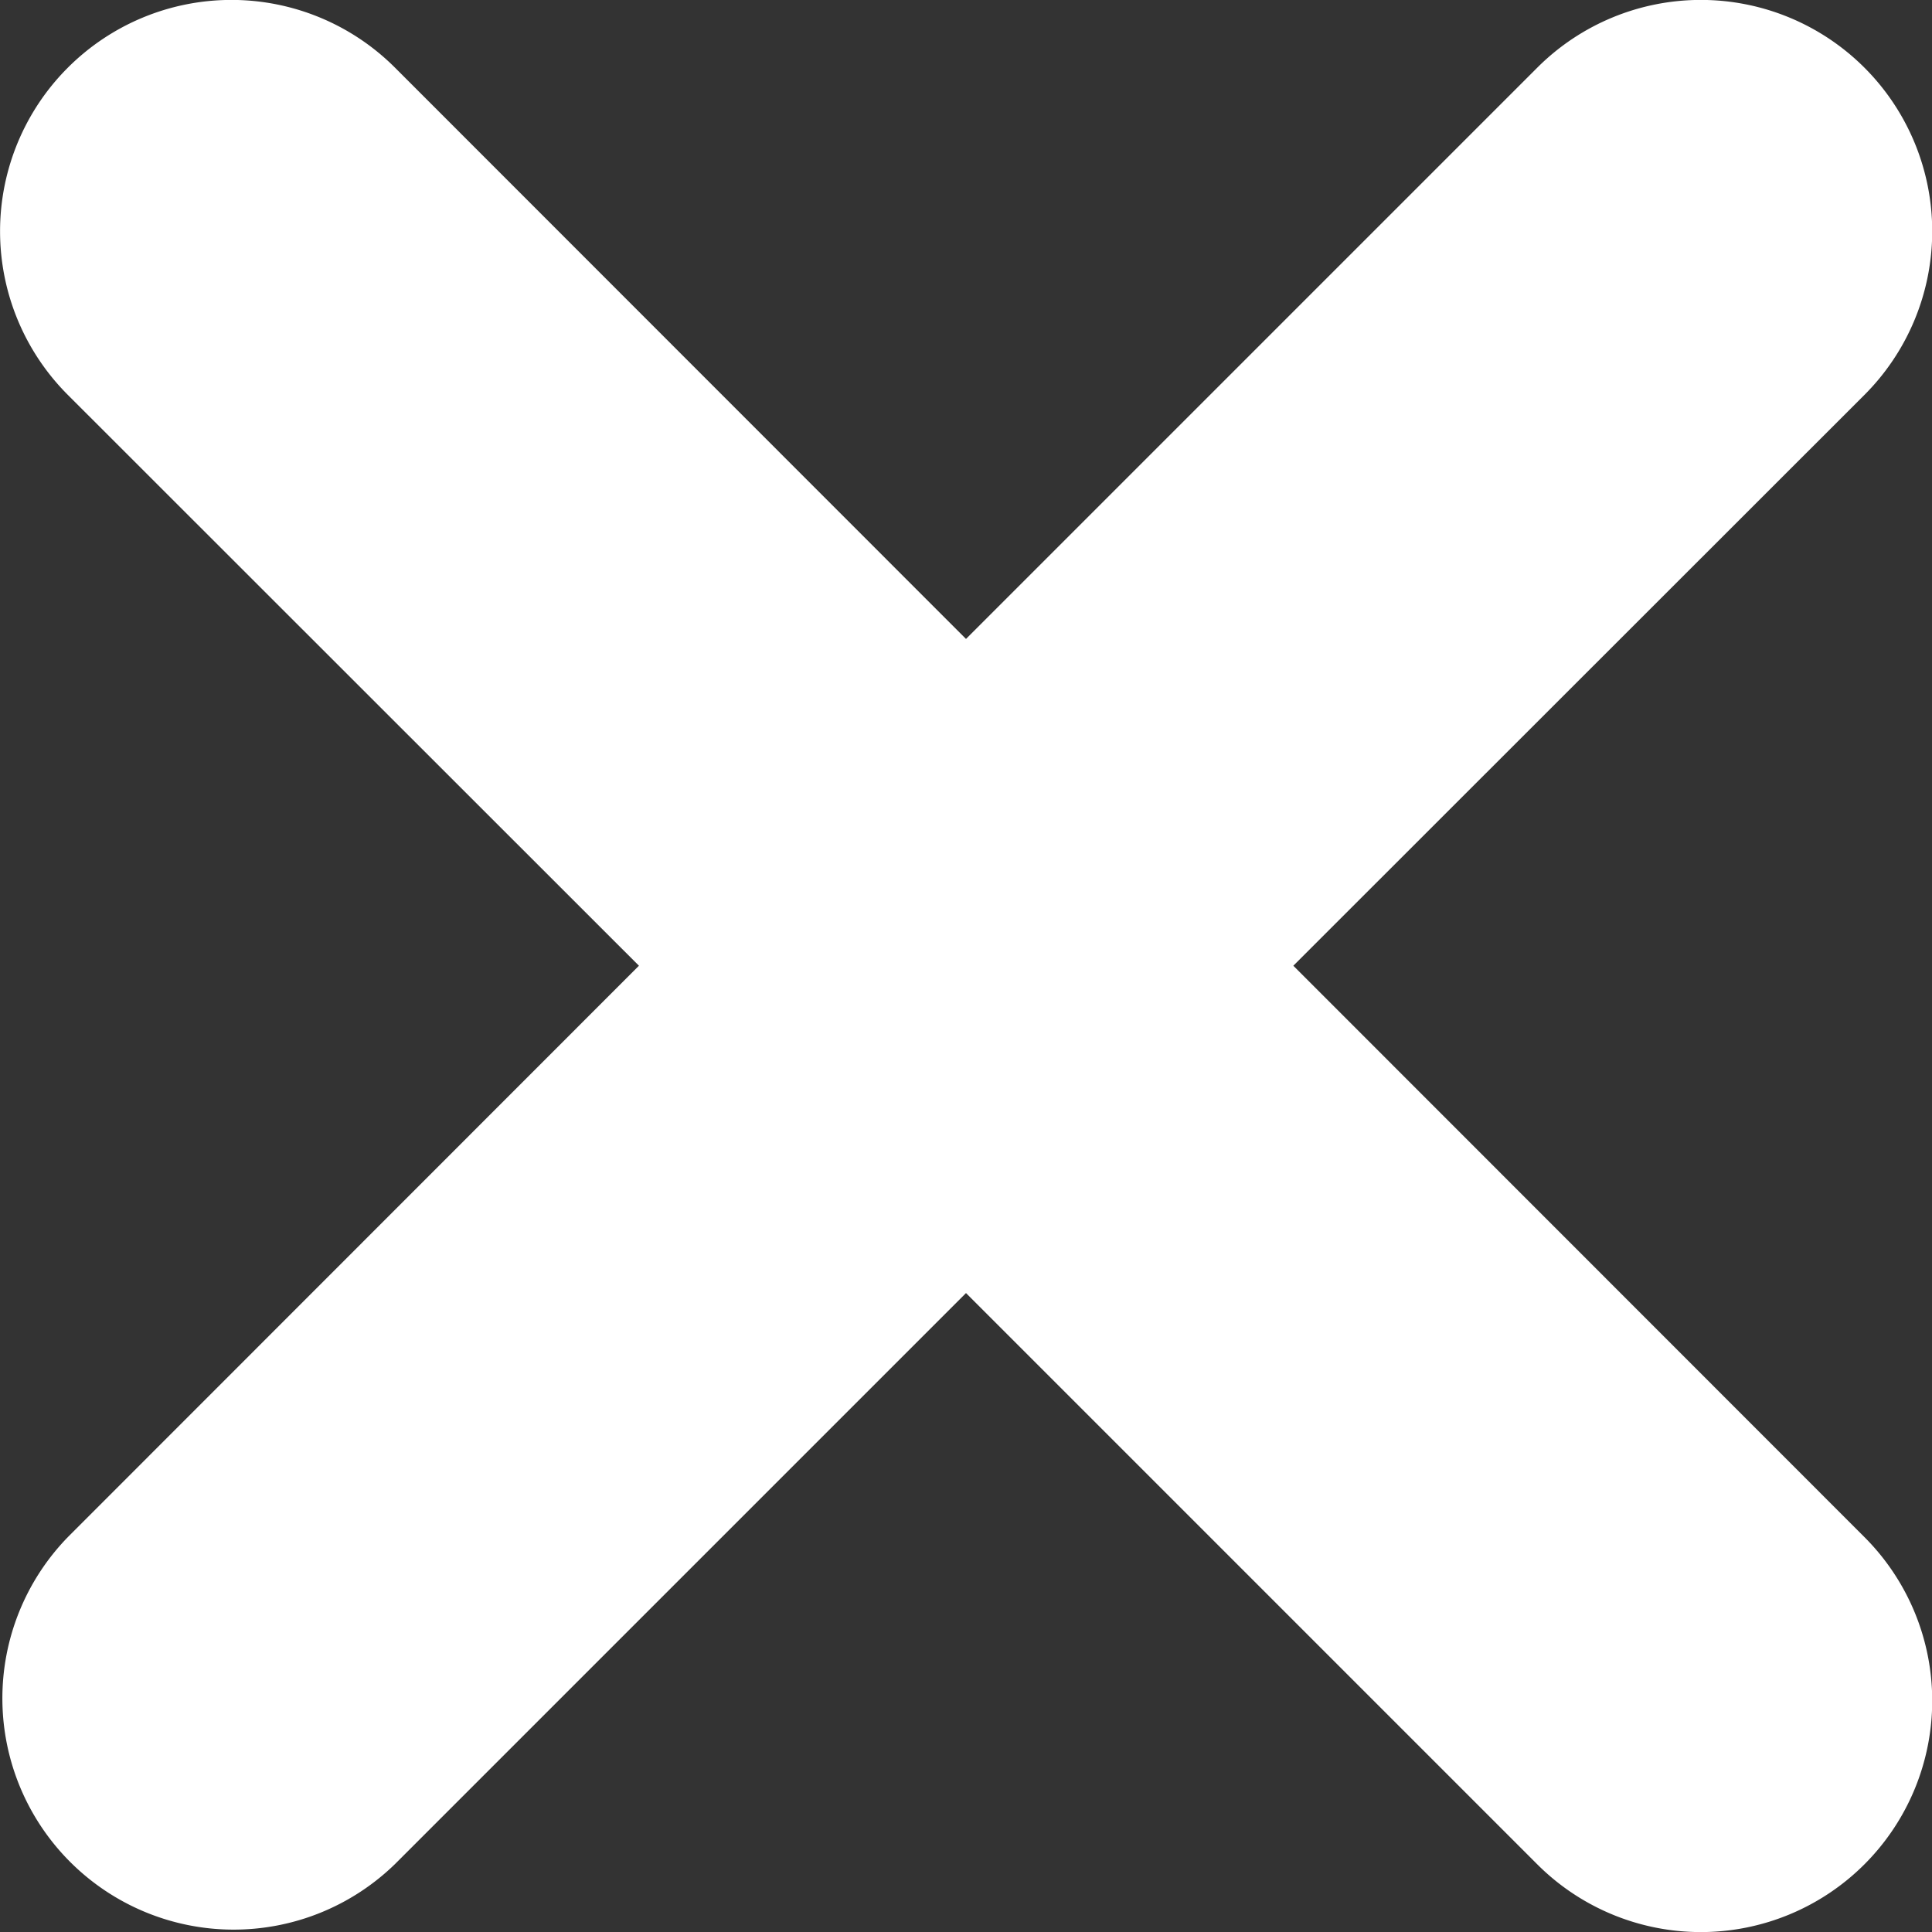 <svg id="close-cross" xmlns="http://www.w3.org/2000/svg" width="7" height="7" viewBox="0 0 7 7">
  <rect x="0" y="0" width="7" height="7" fill="#333333" stroke="none"/>
  <path id="Path_171" data-name="Path 171" d="M4.686,3.5,6.755,1.432A.838.838,0,0,0,5.57.246L3.5,2.316,1.431.246A.838.838,0,0,0,.246,1.432L2.315,3.5.246,5.57A.838.838,0,0,0,1.431,6.755L3.5,4.686,5.57,6.756A.838.838,0,0,0,6.755,5.57Z" transform="translate(0 -0.001)" fill="#fff"/>
</svg>

